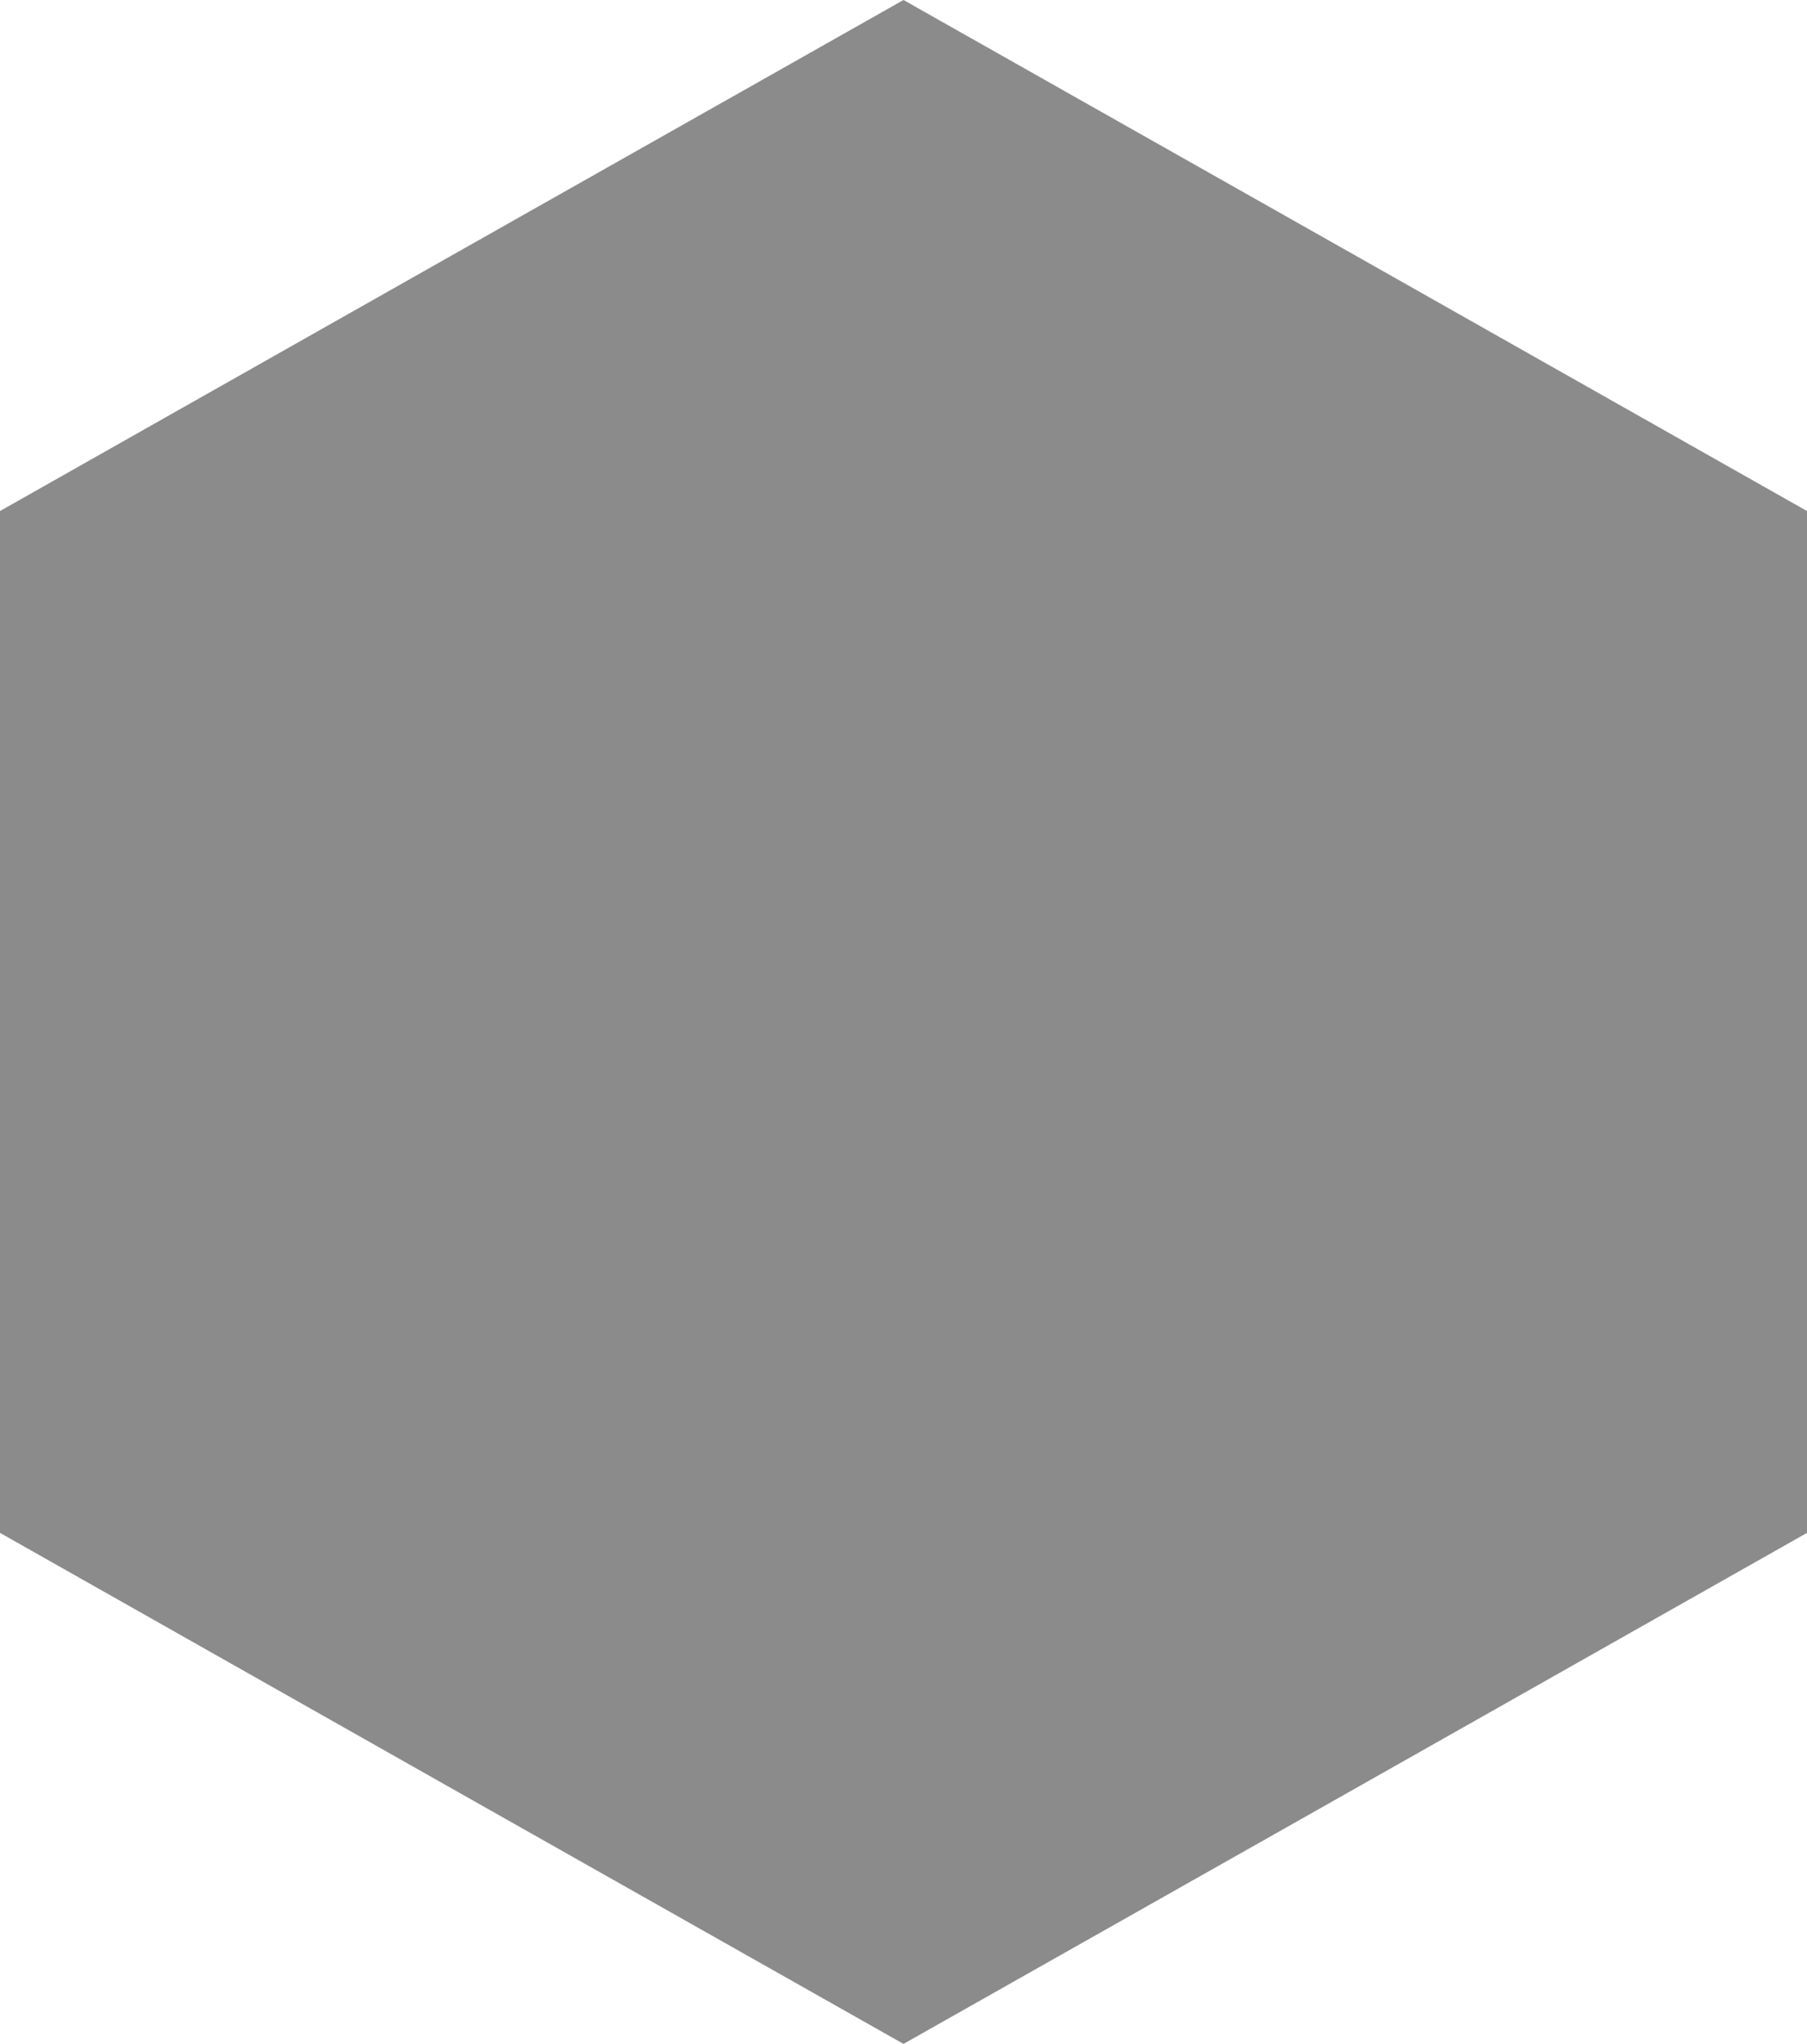 <svg width="61" height="69" viewBox="0 0 61 69" fill="none" xmlns="http://www.w3.org/2000/svg">
<path fill-rule="evenodd" clip-rule="evenodd" d="M30.5 -1.3332e-06L15.25 8.623L-2.262e-06 17.252L-1.50818e-06 34.497L-7.54091e-07 51.748L15.25 60.377L30.5 69L45.75 60.377L61 51.748L61 34.497L61 17.252L45.75 8.623L30.5 -1.3332e-06Z" fill="#8B8B8B"/>
</svg>
